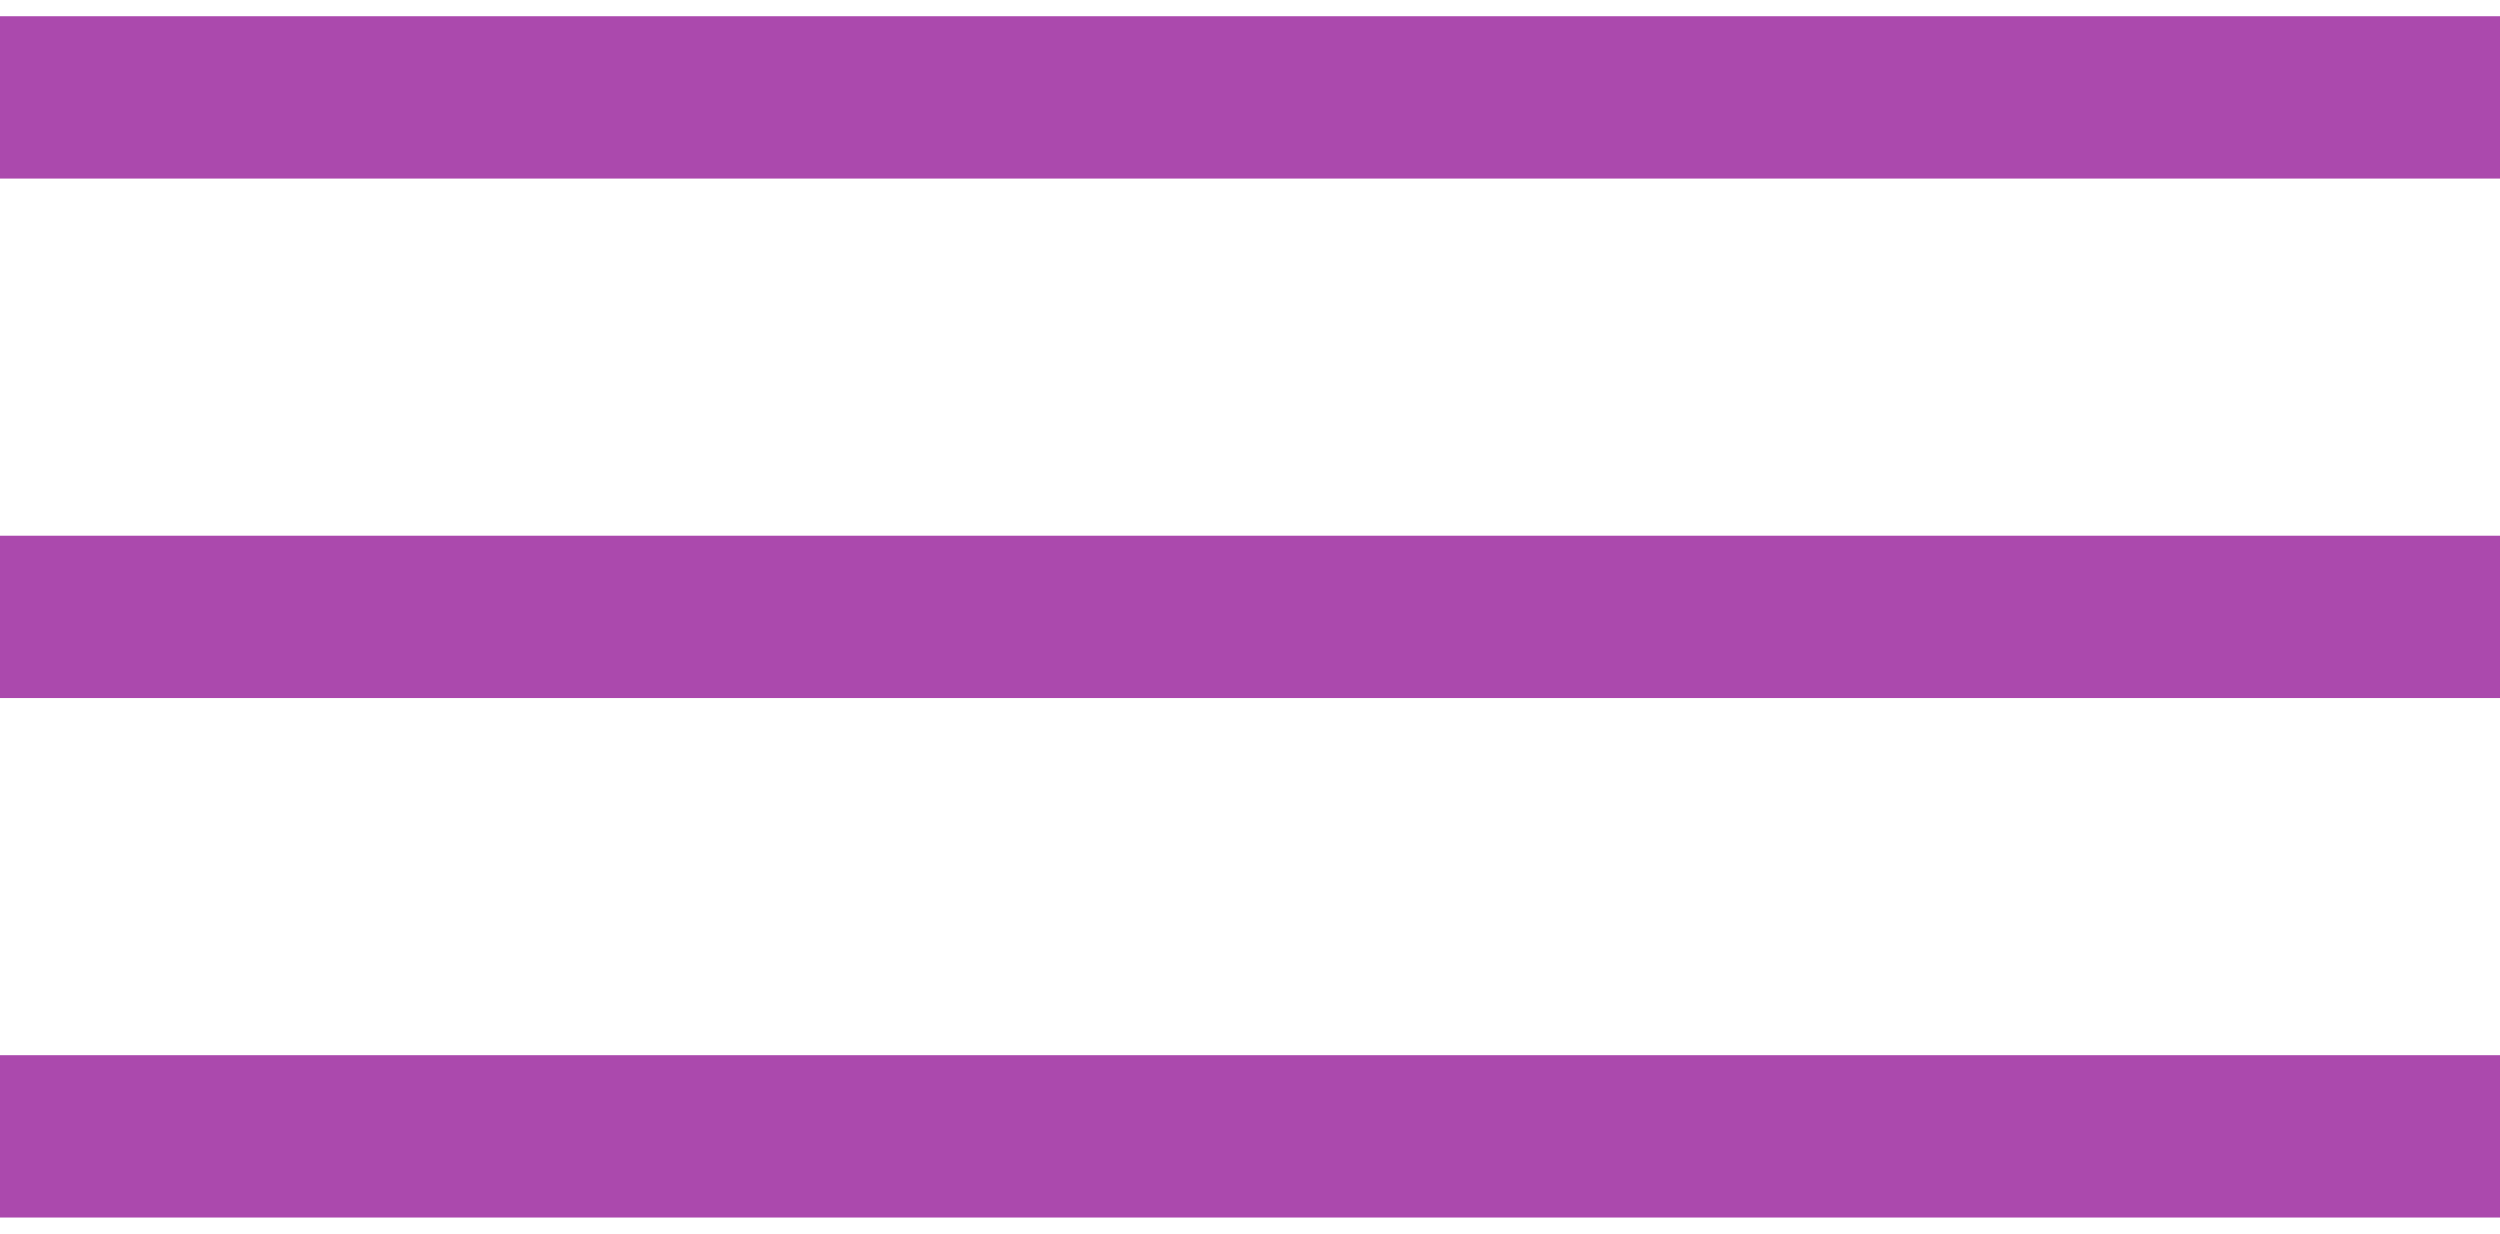 <svg width="77" height="38" viewBox="0 0 77 38" fill="none" xmlns="http://www.w3.org/2000/svg">
<path d="M0 3L77 3" stroke="#AB49AD" stroke-width="5"/>
<path d="M0 19L77 19" stroke="#AB49AD" stroke-width="5"/>
<path d="M0 35L77 35" stroke="#AB49AD" stroke-width="5"/>
</svg>
